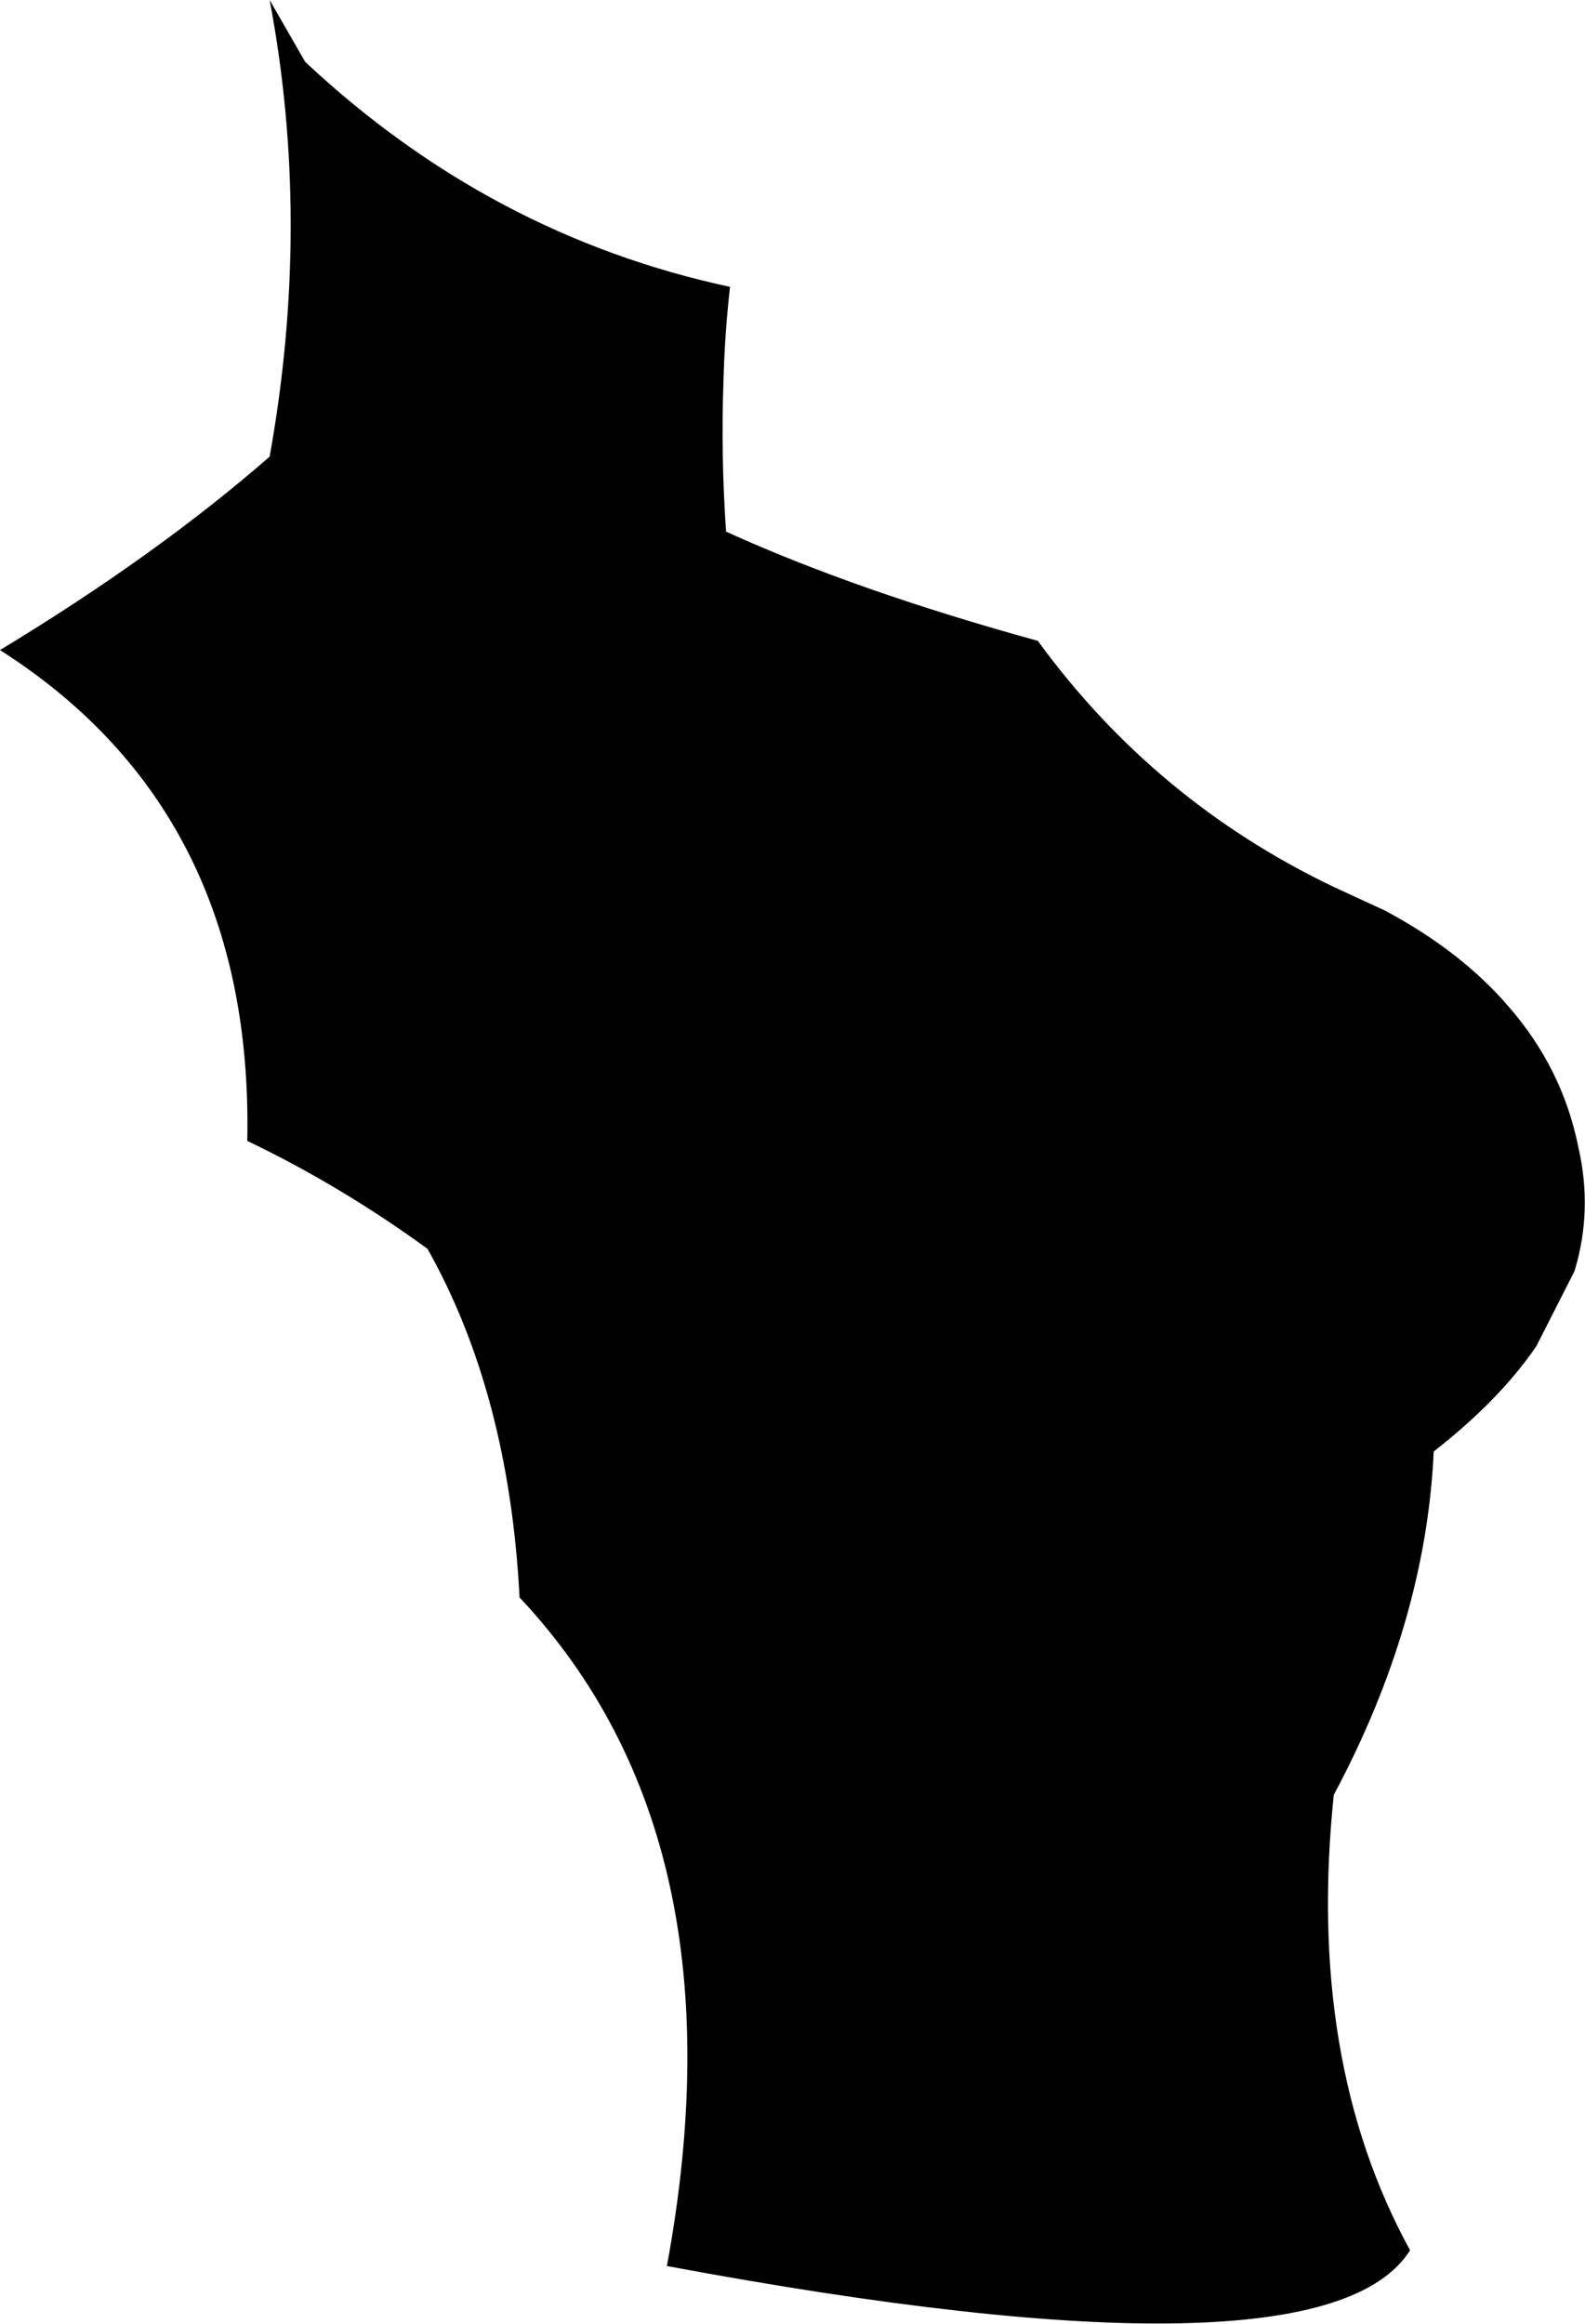 <?xml version="1.0" encoding="UTF-8" standalone="no"?>
<svg xmlns:xlink="http://www.w3.org/1999/xlink" height="88.3px" width="60.25px" xmlns="http://www.w3.org/2000/svg">
  <g transform="matrix(1.0, 0.0, 0.0, 1.0, -185.8, -126.85)">
    <path d="M213.4 147.05 Q218.35 149.3 225.25 151.2 229.7 157.3 236.5 160.55 L238.45 161.45 Q241.35 163.0 243.15 165.1 245.2 167.45 245.8 170.45 246.35 172.85 245.65 175.15 L244.2 178.0 Q242.8 180.05 240.3 182.0 240.0 188.5 236.5 195.05 235.45 205.15 239.4 212.35 236.1 217.6 211.15 212.95 214.15 196.75 205.6 187.6 L205.55 187.55 Q205.15 179.8 202.05 174.3 198.75 171.9 195.2 170.2 195.45 157.7 185.8 151.55 191.75 147.95 196.05 144.2 197.65 135.3 196.05 126.85 L197.4 129.2 Q204.45 135.8 213.55 137.75 213.35 139.5 213.3 141.35 213.2 144.15 213.4 147.05" fill="#000000" fill-rule="evenodd" stroke="none"/>
  </g>
</svg>
